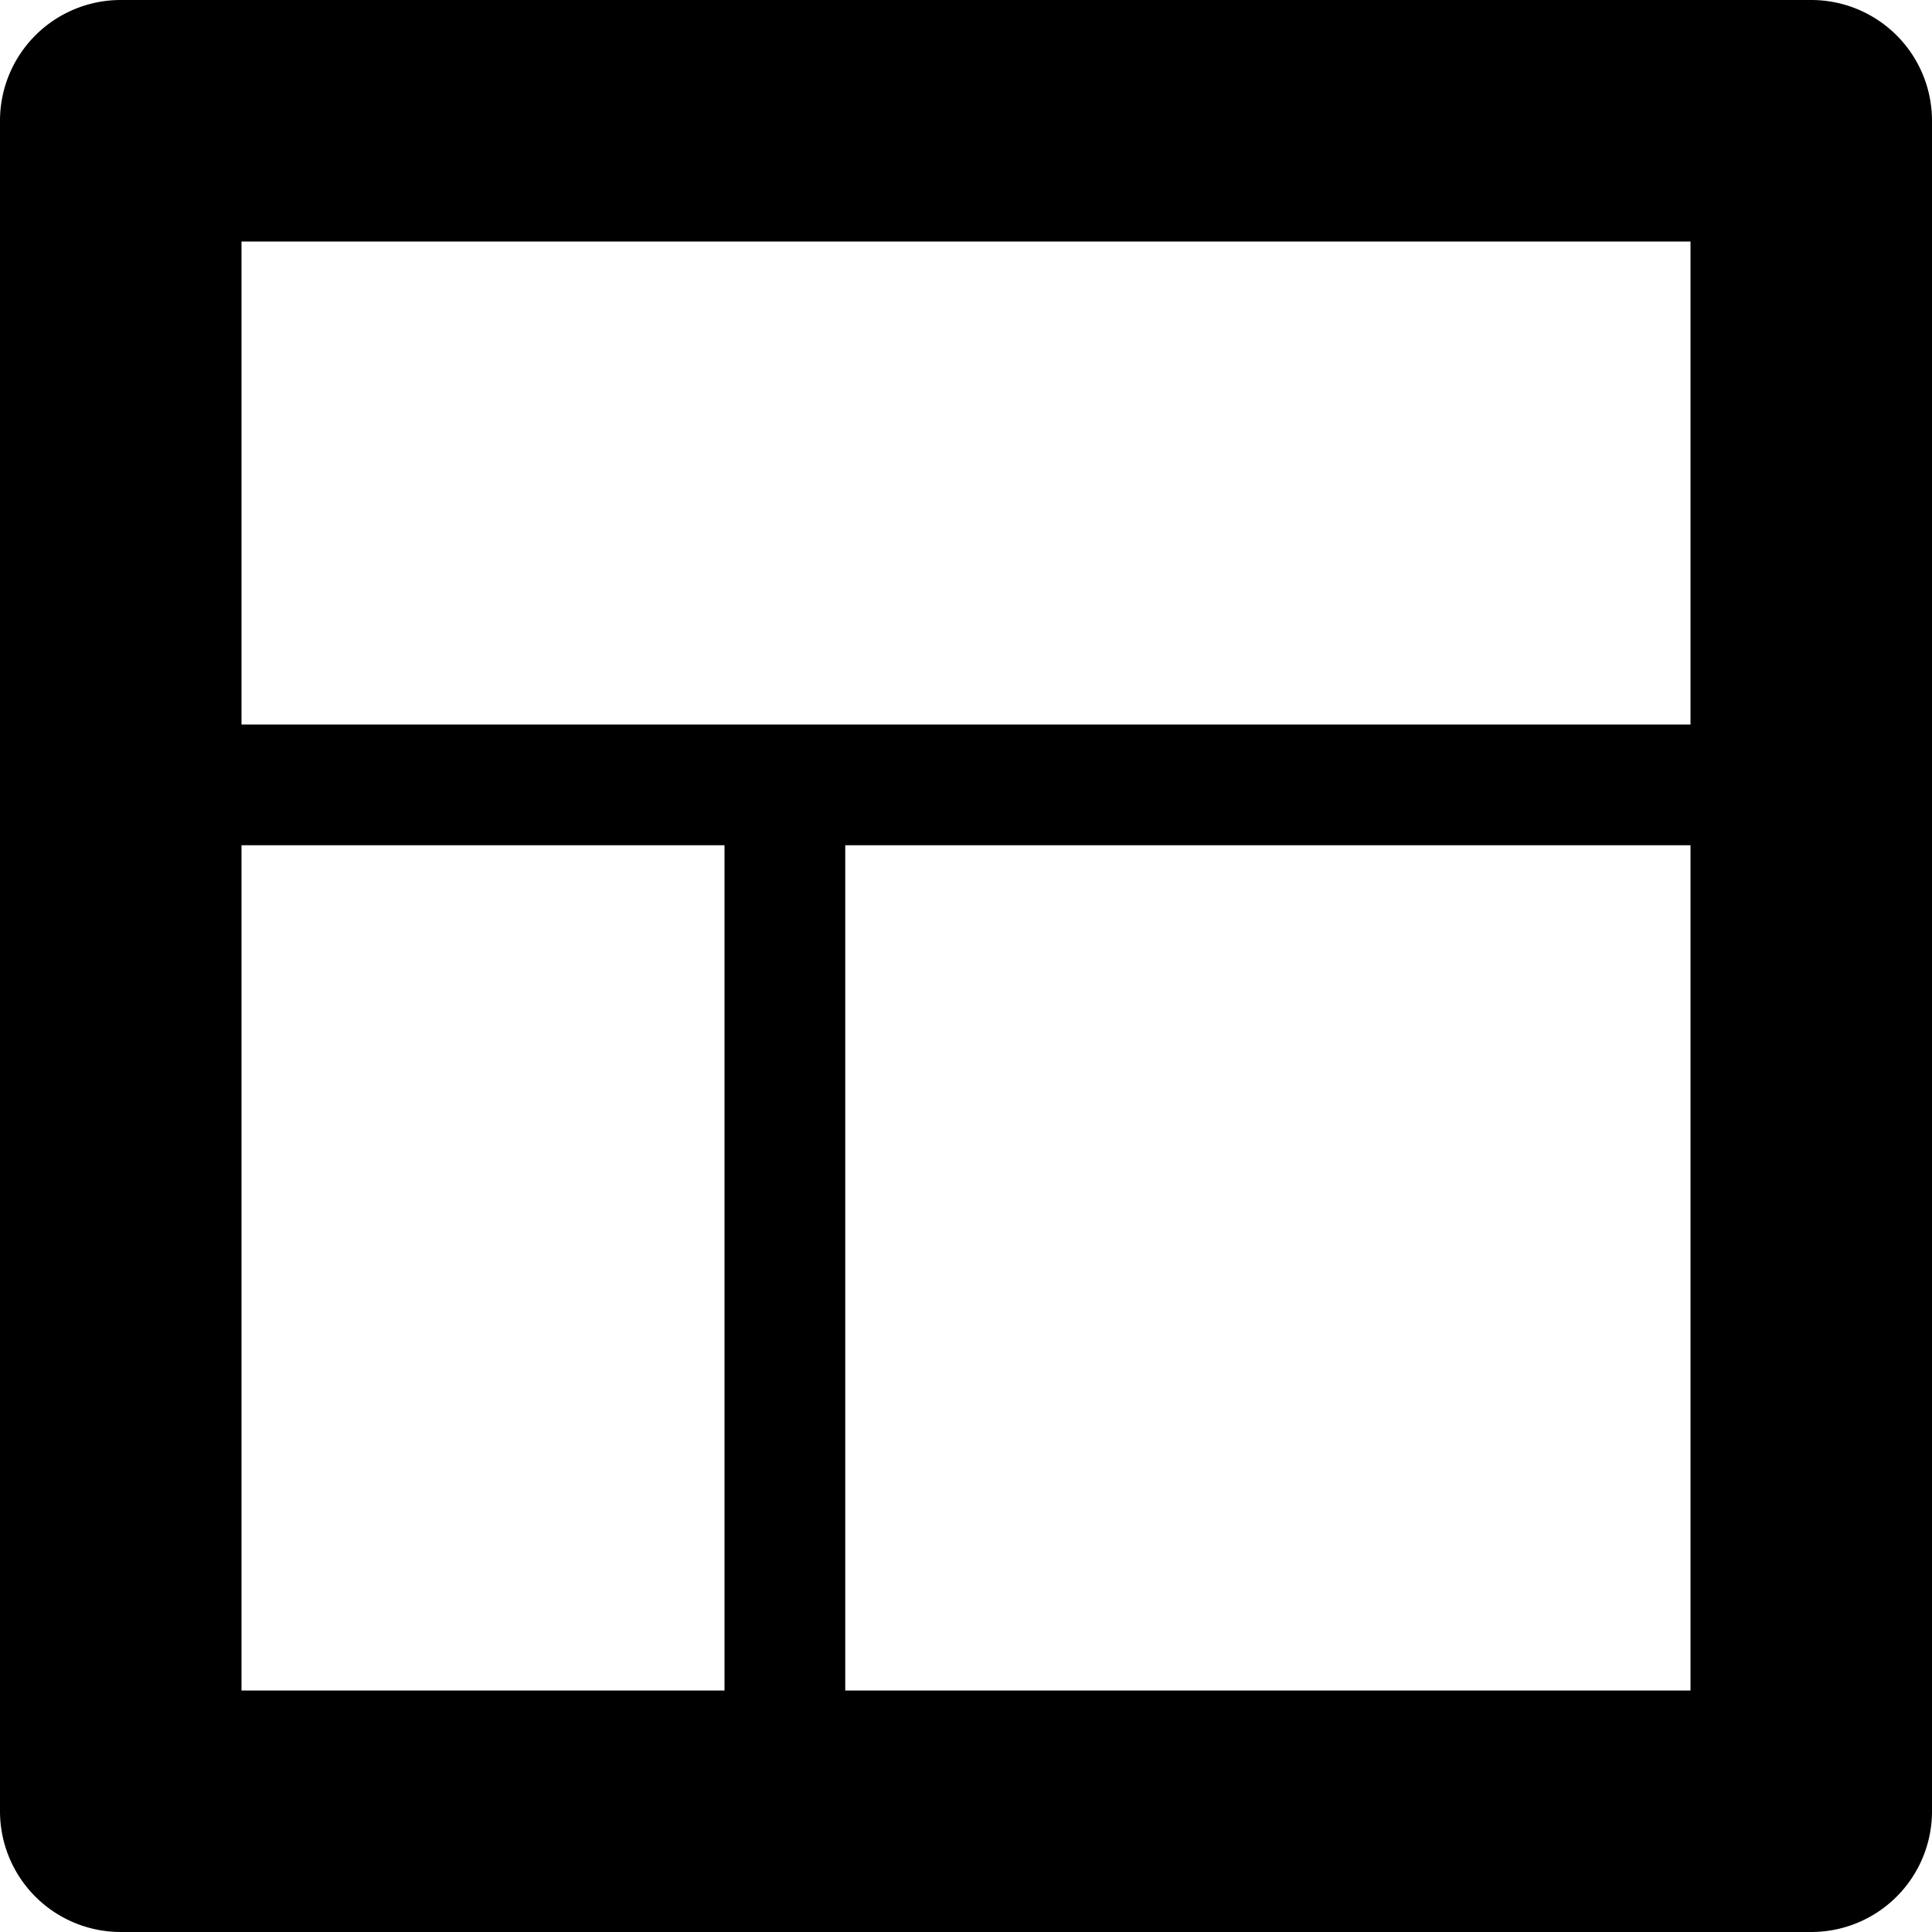 <svg xmlns="http://www.w3.org/2000/svg" viewBox="0 0 16 16" class="symbol symbol-template" aria-labelledby="title" role="img"><title id="title">template icon</title><path class="cls-1" d="M15 0H1a1 1 0 0 0-1 1v14a1 1 0 0 0 1 1h14a1 1 0 0 0 1-1V1a1 1 0 0 0-1-1zM6 14H2V7h4zm8 0H7V7h7zm0-8H2V2h12z" data-name="Layer 1" role="presentation"/></svg>